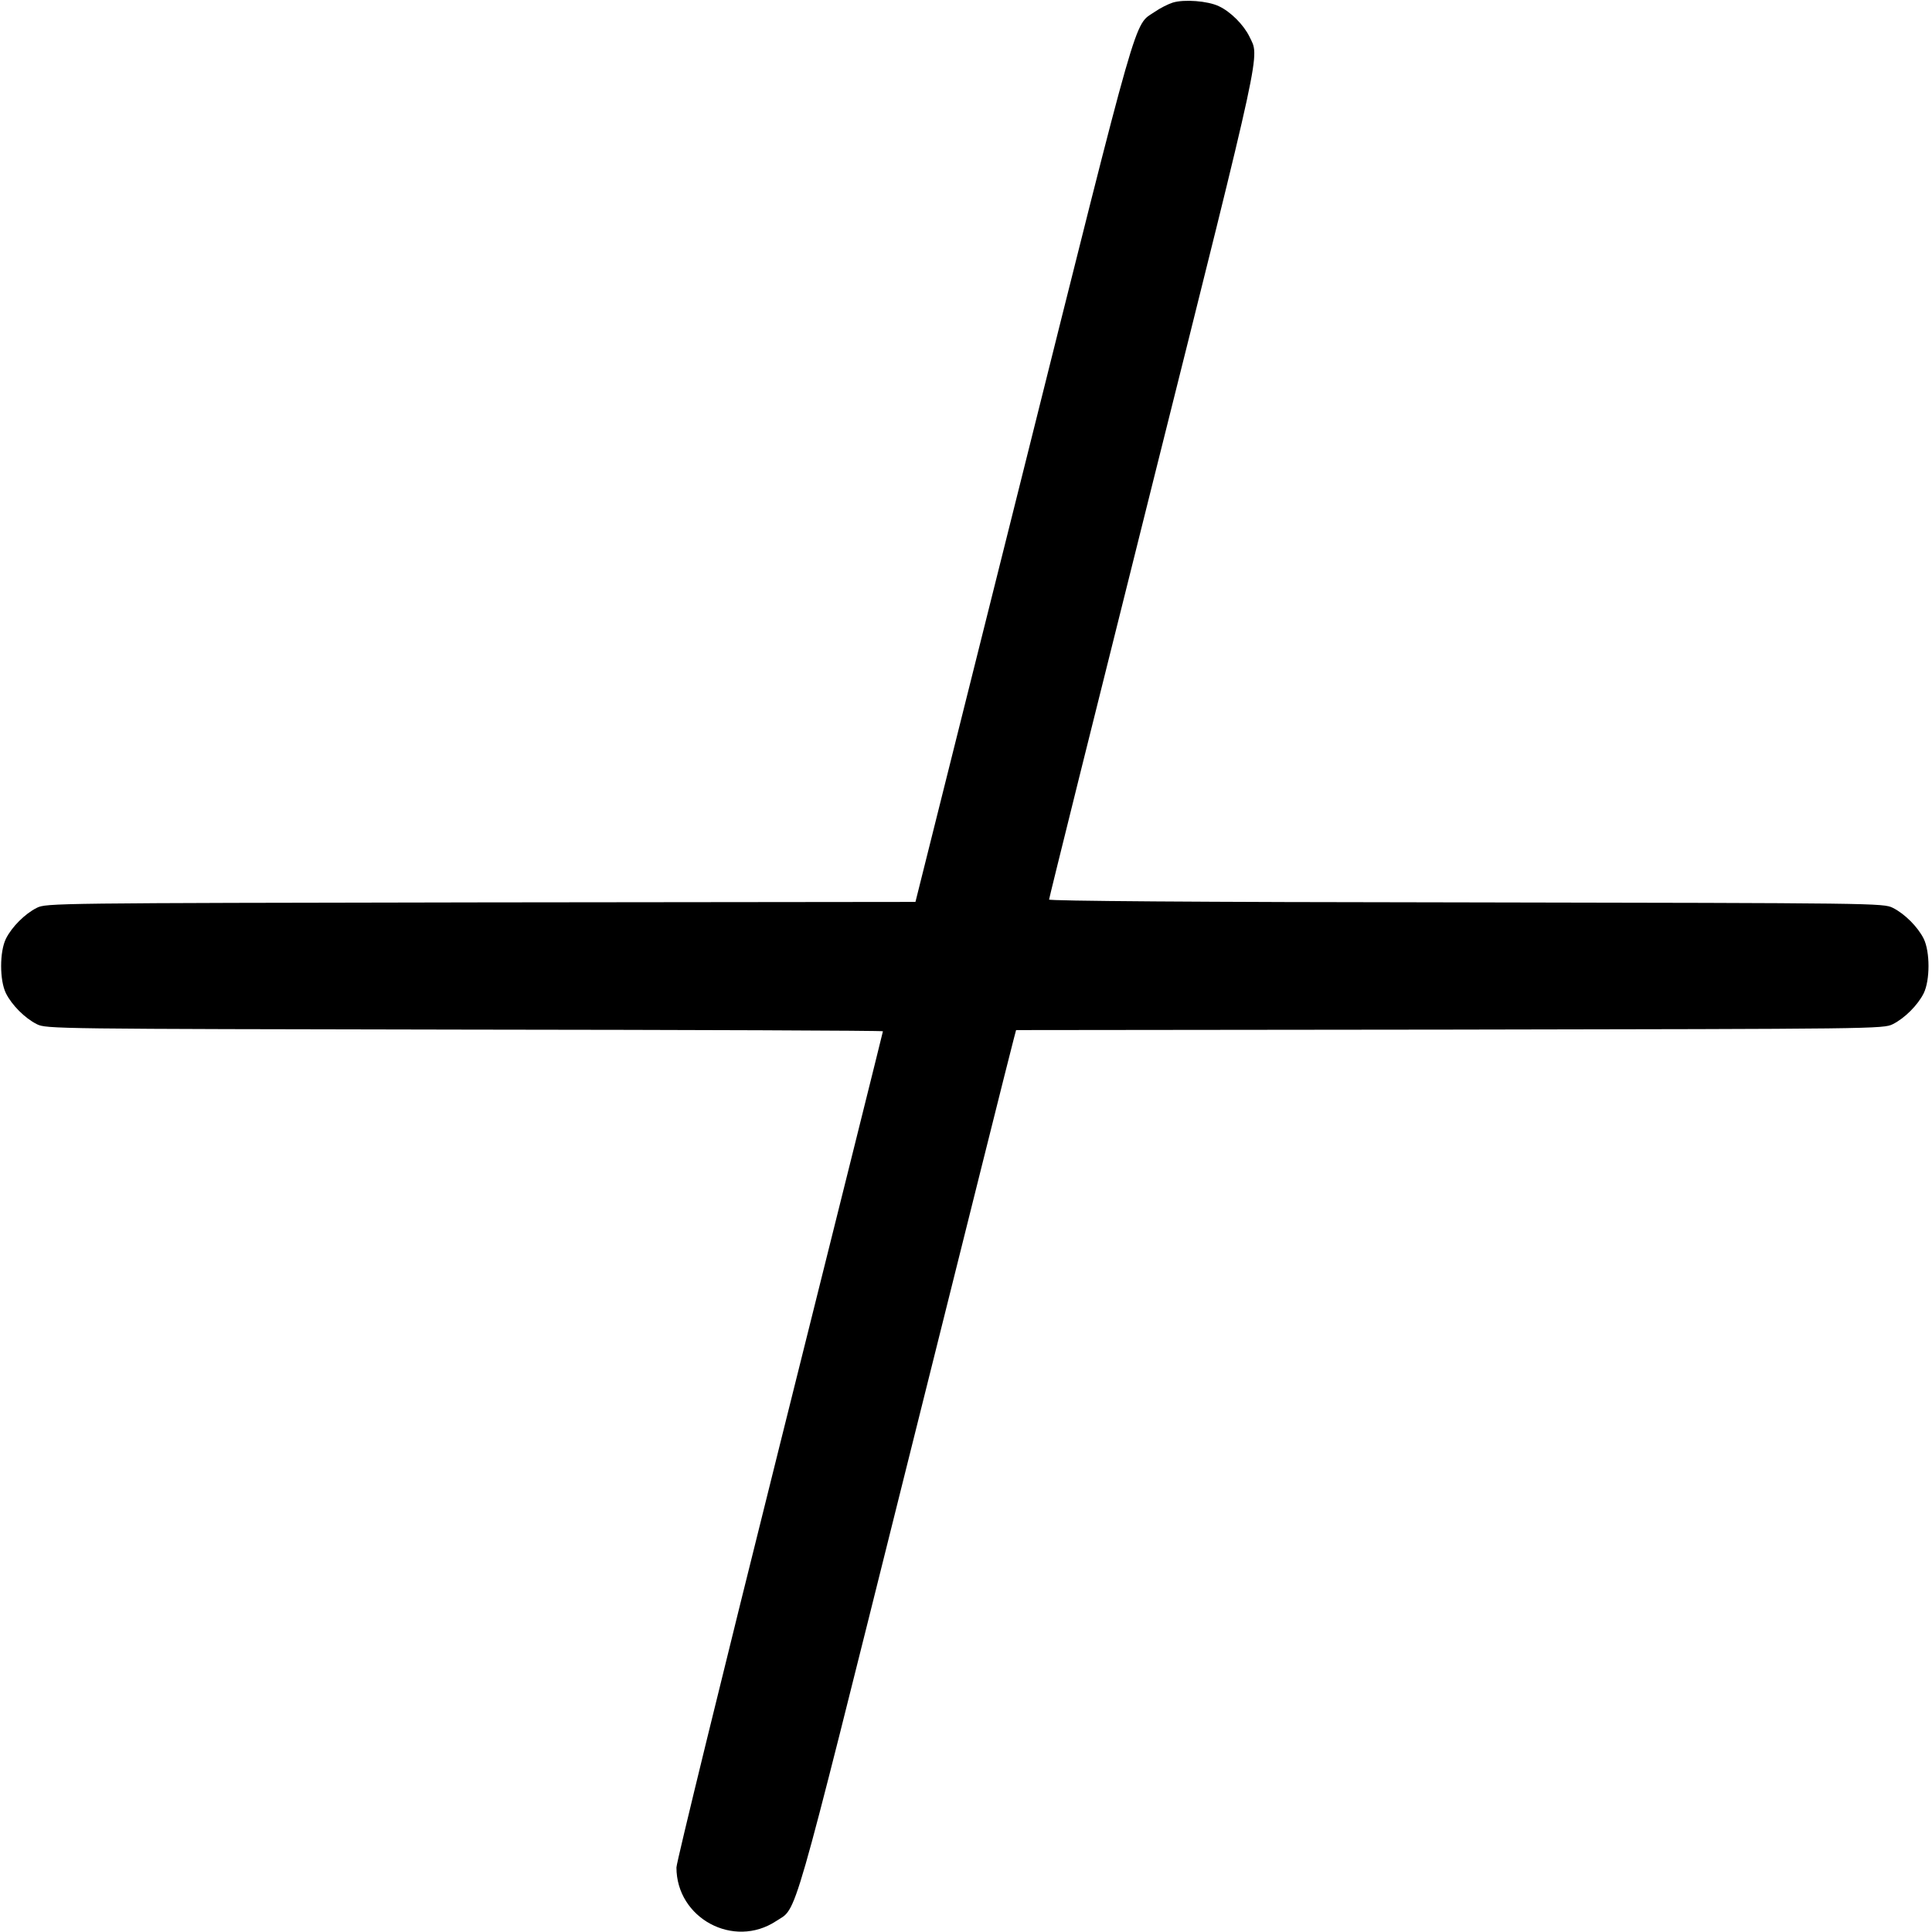 <?xml version="1.0" standalone="no"?>
<!DOCTYPE svg PUBLIC "-//W3C//DTD SVG 20010904//EN"
 "http://www.w3.org/TR/2001/REC-SVG-20010904/DTD/svg10.dtd">
<svg version="1.0" xmlns="http://www.w3.org/2000/svg"
 width="814pt" height="814pt" viewBox="0 0 814 814"
 preserveAspectRatio="xMidYMid meet">
<g transform="translate(0,814) scale(0.1,-0.1)"
fill="#000000" stroke="none">
<path d="M4941 8129 c-19 -6 -53 -23 -76 -39 -89 -61 -58 48 -553 -1932 l-455
-1818 -1831 -2 c-1798 -3 -1832 -3 -1871 -23 -50 -25 -105 -80 -130 -130 -27
-55 -27 -175 0 -230 25 -50 80 -105 130 -130 39 -20 73 -20 1803 -23 969 -1
1762 -4 1762 -7 0 -3 -196 -788 -435 -1745 -239 -957 -435 -1757 -435 -1778 0
-214 241 -344 420 -226 91 60 58 -54 545 1895 245 981 450 1801 456 1821 l10
38 1827 2 c1794 3 1828 3 1867 23 50 25 105 80 130 130 27 55 27 175 0 230
-25 50 -80 105 -130 130 -39 20 -73 20 -1797 23 -1156 1 -1758 6 -1758 12 0 6
196 794 436 1753 471 1882 451 1792 408 1883 -24 49 -79 105 -129 128 -46 22
-146 30 -194 15z"/>
</g>
</svg>
